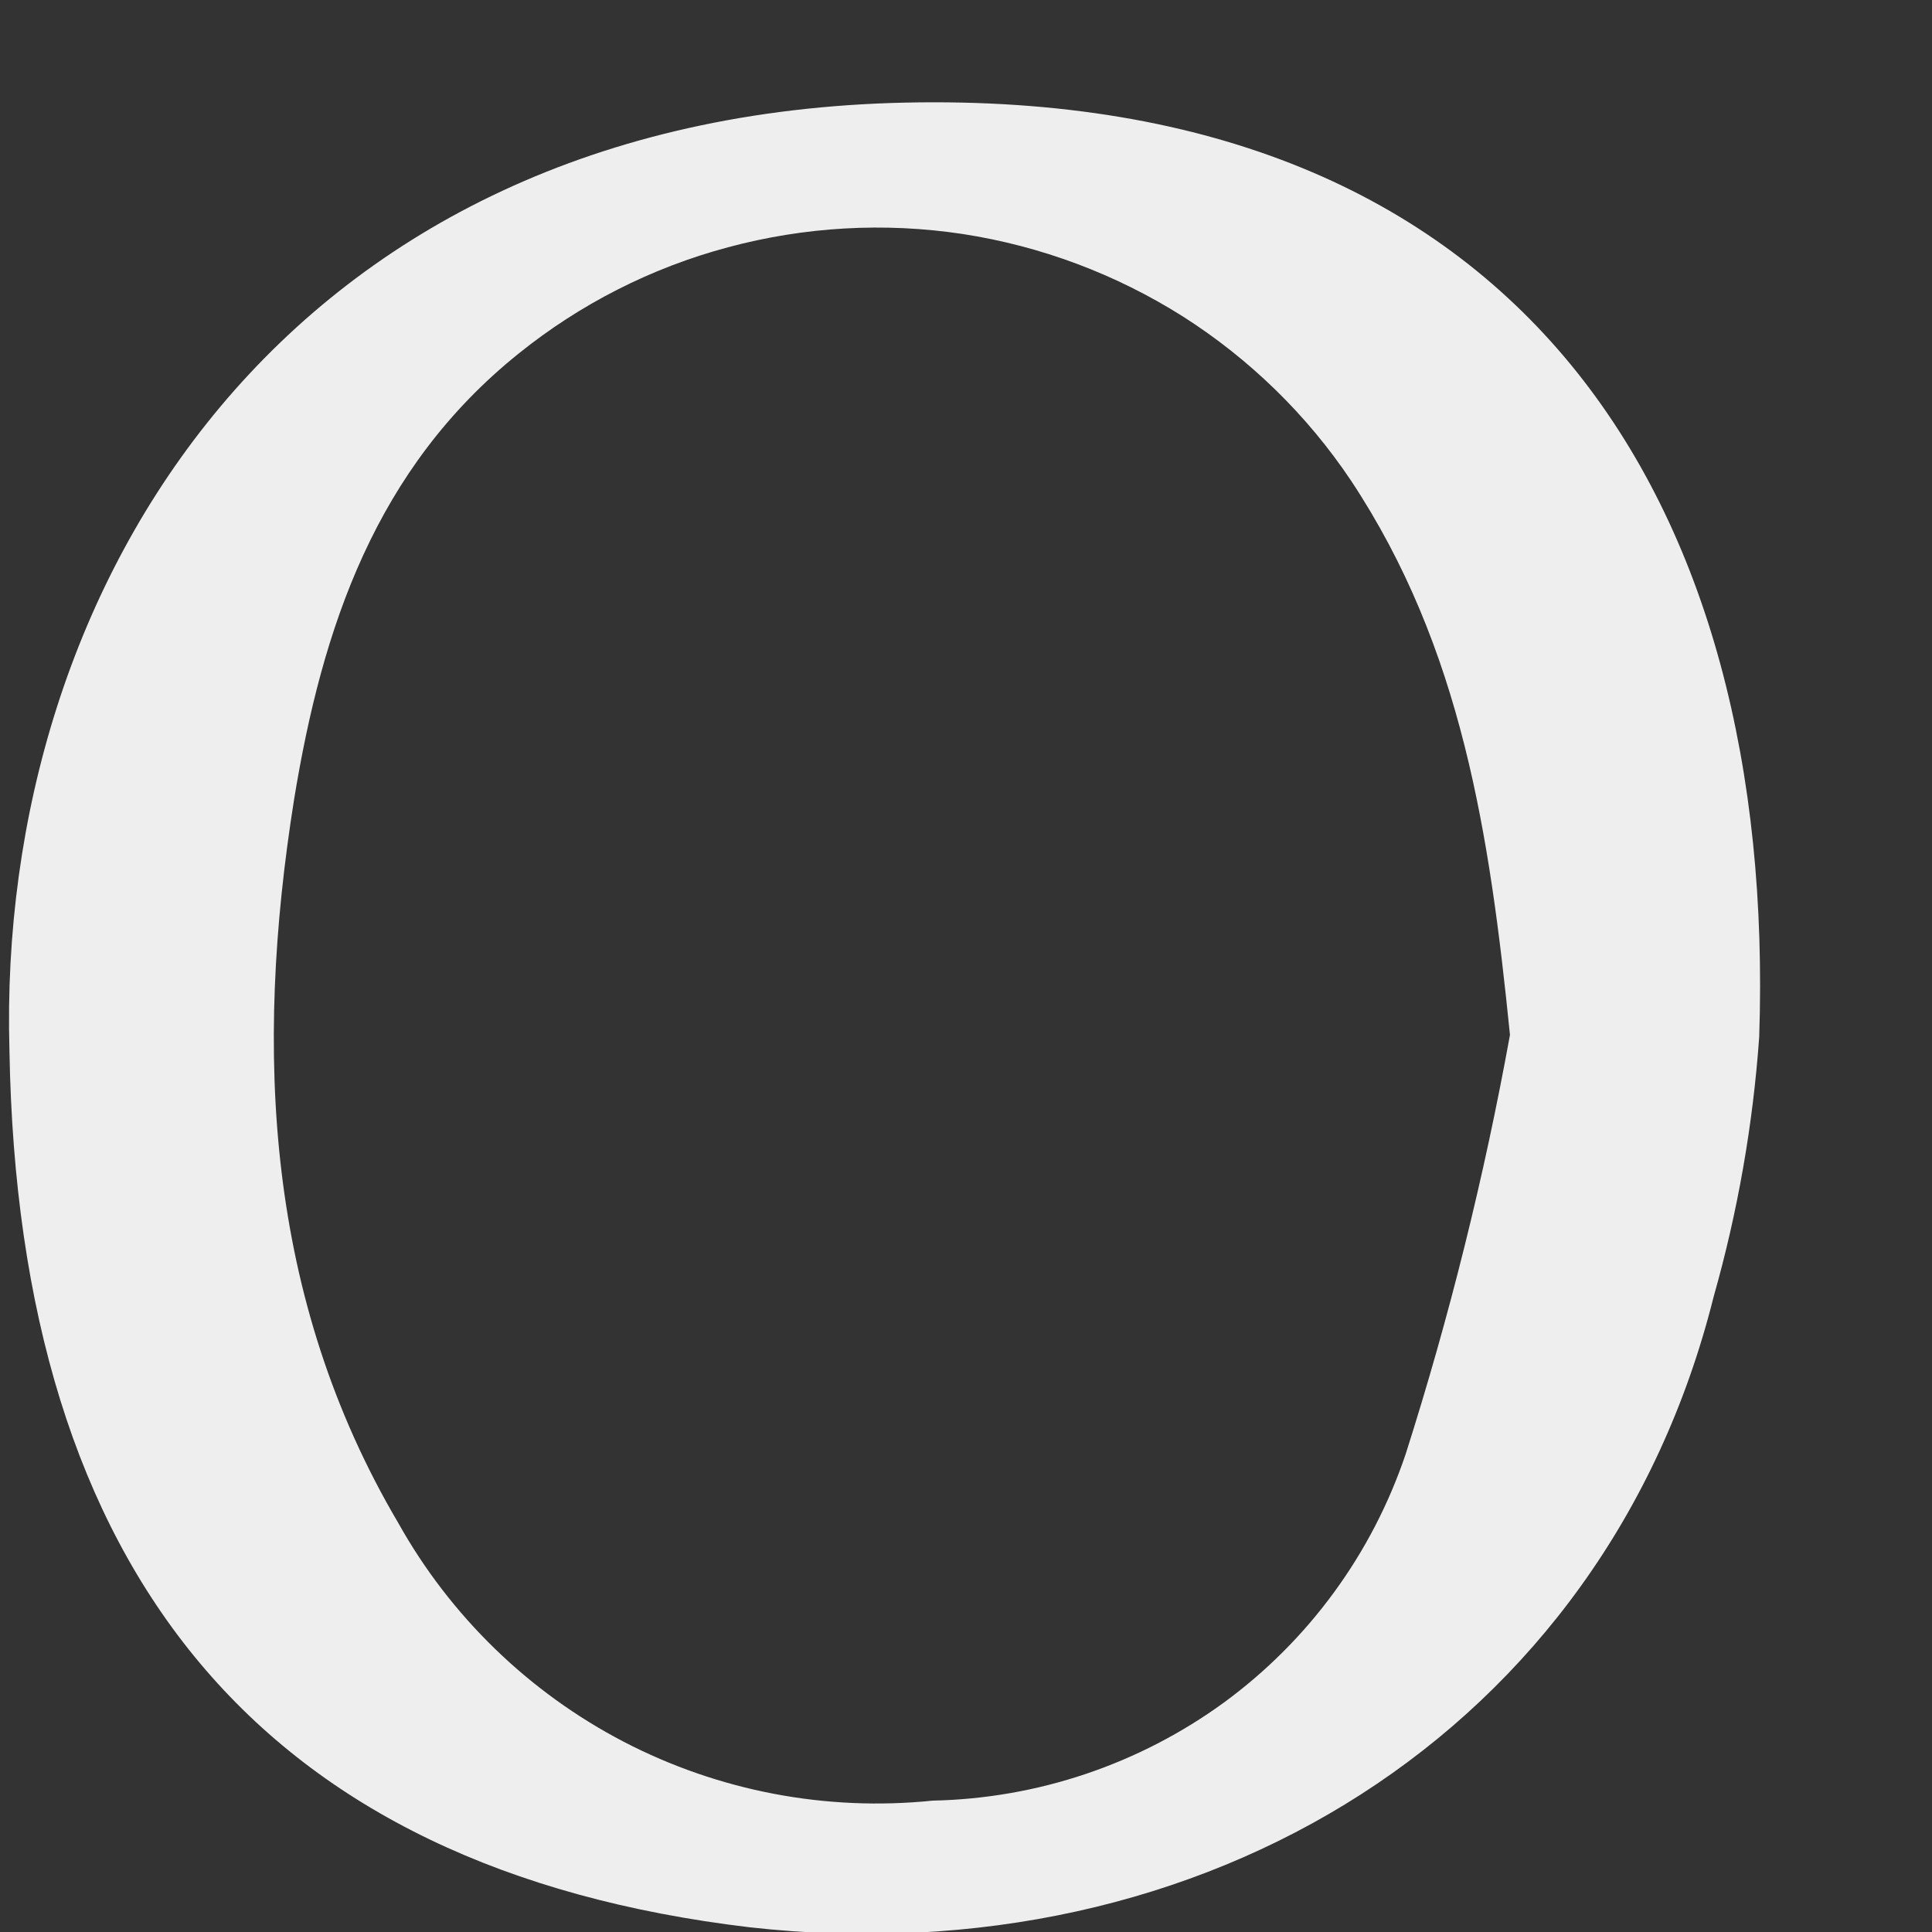 <?xml version="1.0" encoding="UTF-8" standalone="no"?><svg width='9' height='9' viewBox='0 0 9 9' fill='none' xmlns='http://www.w3.org/2000/svg'>
<rect x="0" y="0" width="9" height="9" fill="#333333" stroke="none"/>
<path d='M0.044 4.893C-0.018 2.717 1.339 0.54 4.217 0.478C7.096 0.416 8.279 2.343 8.195 4.831C8.166 5.24 8.095 5.645 7.983 6.04C7.476 8.067 5.609 9.215 3.492 8.978C1.221 8.708 0.085 7.33 0.044 4.893ZM7.034 4.821C6.94 3.889 6.81 3.018 6.293 2.238C6.088 1.932 5.821 1.672 5.51 1.474C5.198 1.277 4.849 1.146 4.484 1.09C4.12 1.035 3.748 1.056 3.391 1.152C3.035 1.247 2.703 1.416 2.416 1.647C1.75 2.182 1.501 2.922 1.37 3.724C1.183 4.899 1.239 6.049 1.855 7.094C2.098 7.529 2.464 7.884 2.906 8.114C3.349 8.344 3.849 8.439 4.345 8.388C4.834 8.378 5.308 8.218 5.703 7.93C6.097 7.641 6.392 7.237 6.548 6.774C6.752 6.134 6.914 5.482 7.034 4.821Z' fill='#EEEEEE'/>
</svg>
